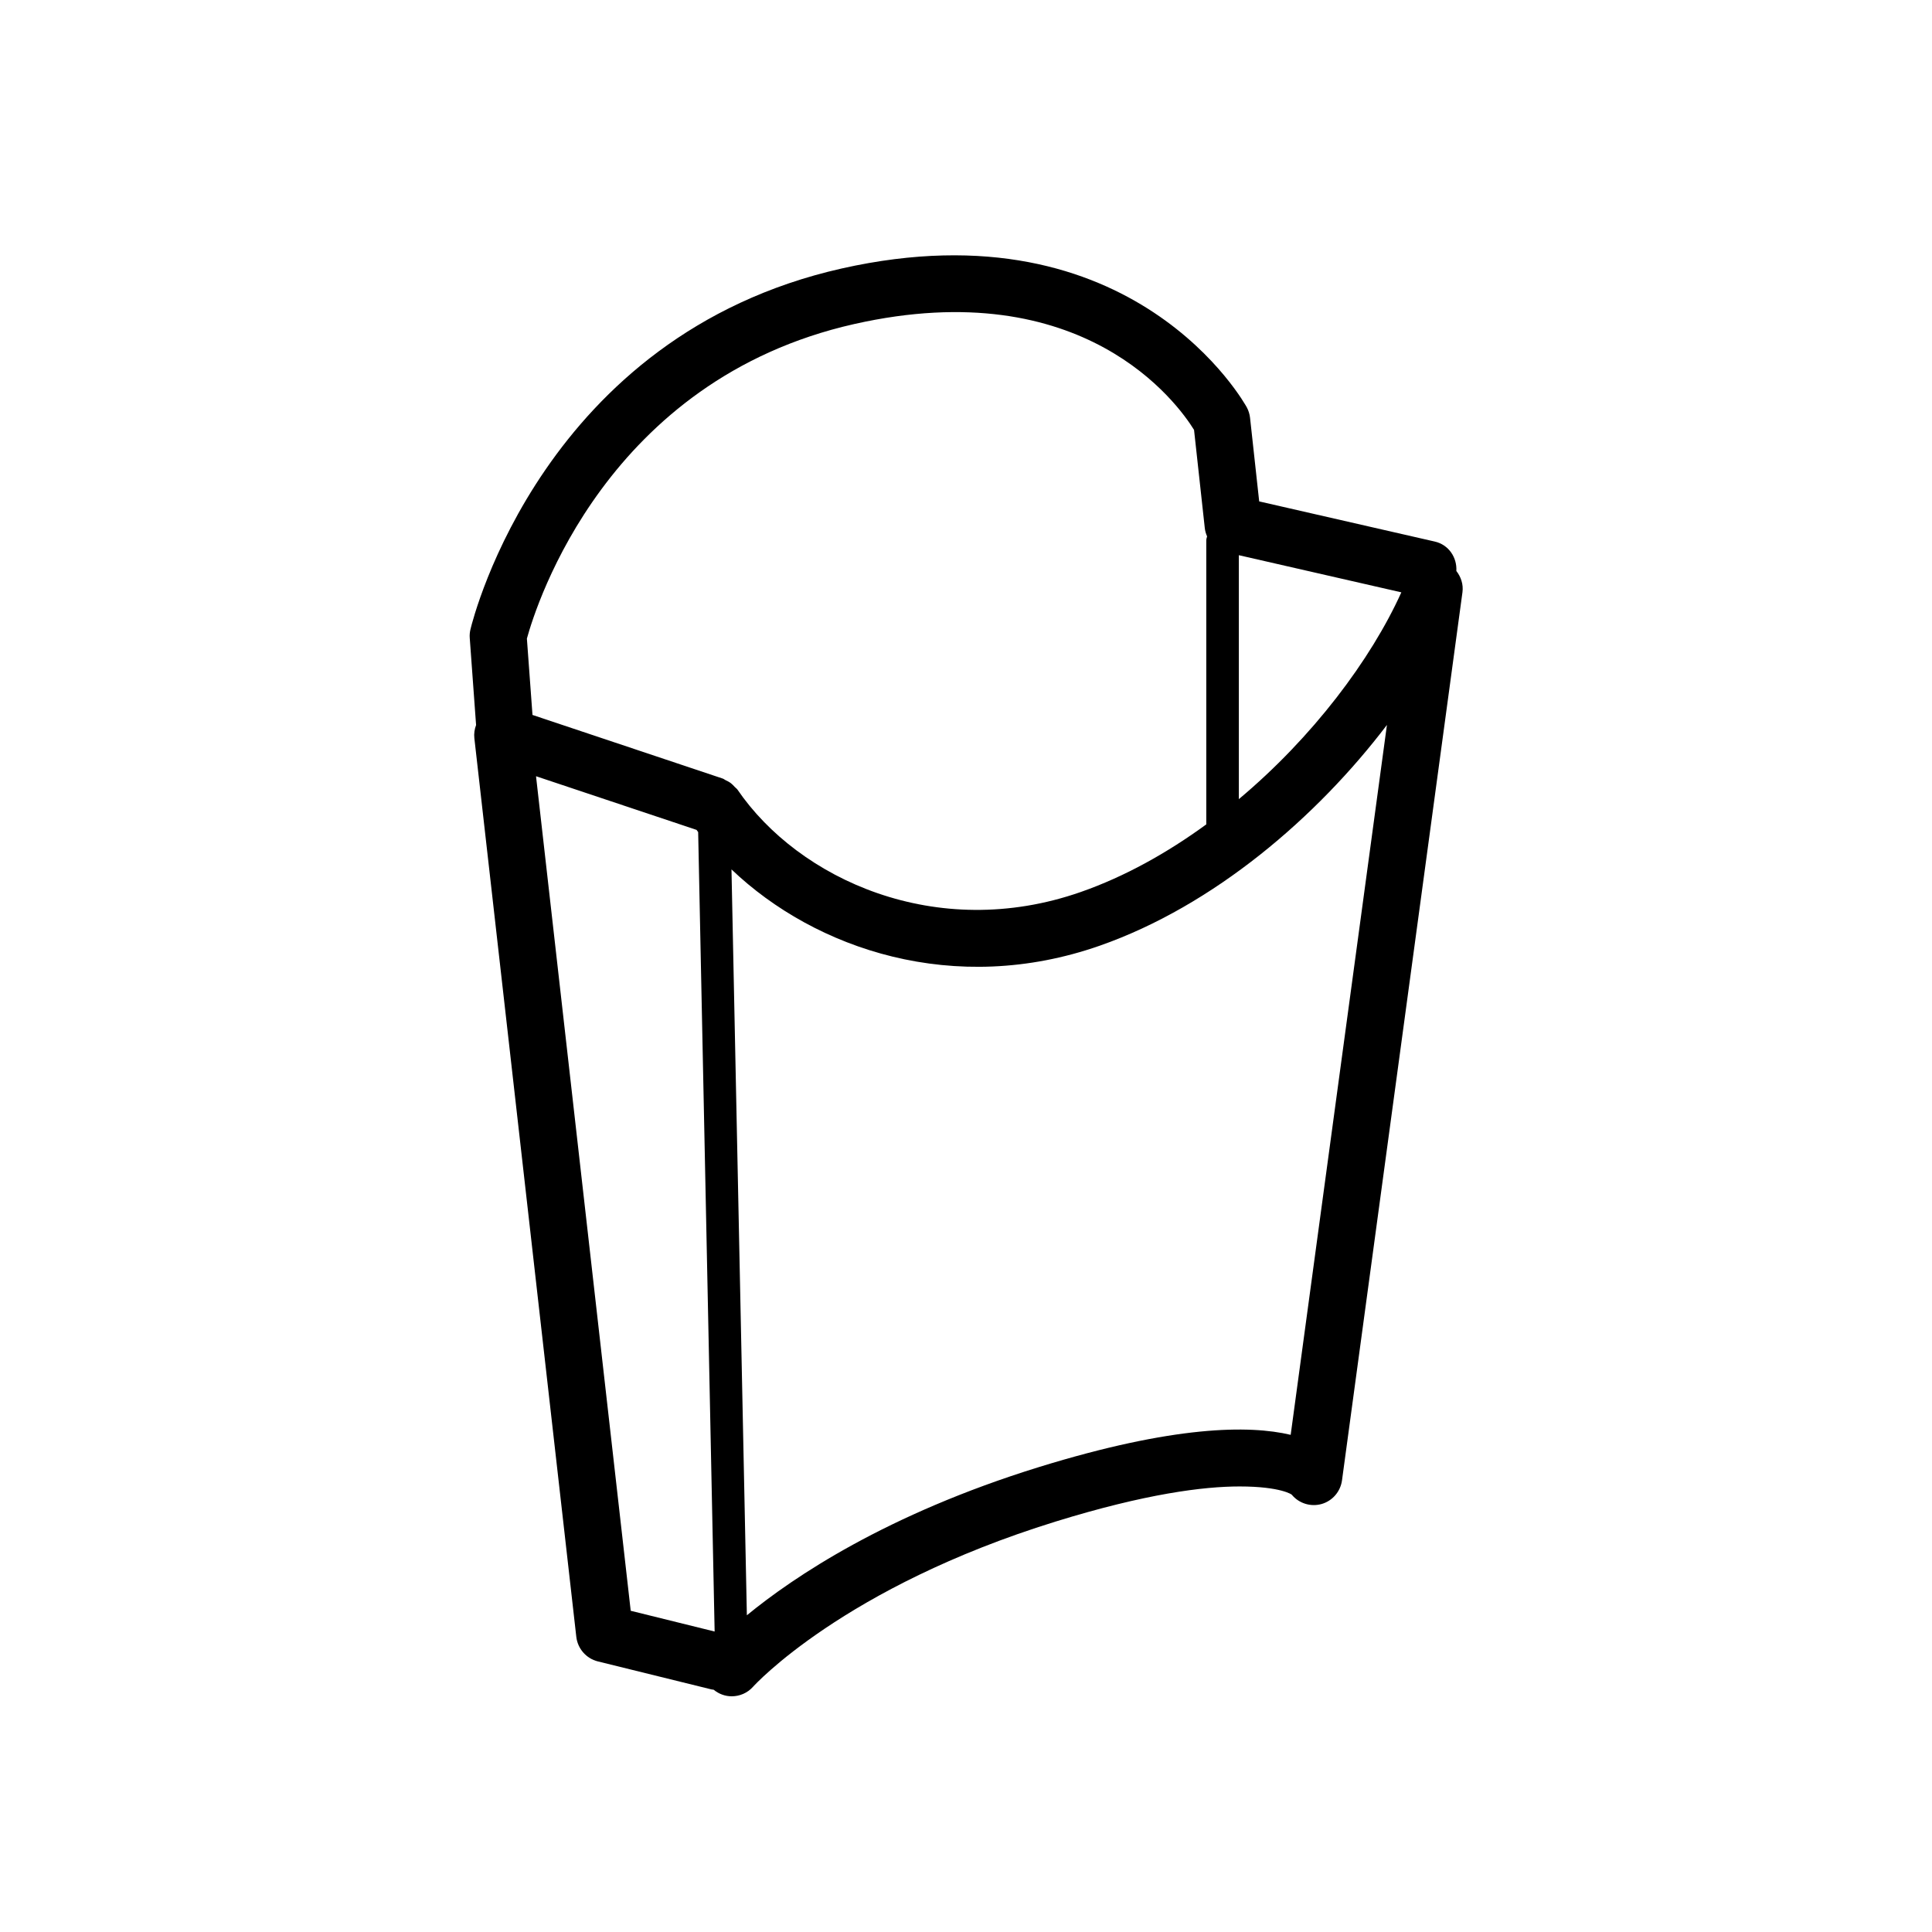 <svg width="57" height="57" viewBox="0 0 57 57" fill="none" xmlns="http://www.w3.org/2000/svg">
<path fill-rule="evenodd" clip-rule="evenodd" d="M38.079 42.332C36.858 42.042 34.634 42.052 30.646 43.285C26.151 44.677 23.408 46.529 22.035 47.656L21.581 25.65C24.06 28.015 28.165 29.399 32.443 27.902C35.818 26.72 38.86 24.099 40.919 21.388L38.079 42.332ZM15.816 22.915C15.816 22.91 15.817 22.906 15.817 22.902L20.55 24.484C20.566 24.507 20.581 24.527 20.598 24.549L21.084 48.135L18.608 47.523L15.816 22.915ZM25.203 9.56C31.976 8.035 34.75 11.91 35.228 12.683L35.544 15.571C35.553 15.66 35.577 15.744 35.613 15.825C35.603 15.864 35.589 15.902 35.589 15.944V24.322C34.44 25.16 33.192 25.86 31.888 26.316C27.616 27.81 23.556 25.93 21.757 23.295C21.736 23.265 21.705 23.248 21.681 23.221C21.645 23.18 21.609 23.144 21.566 23.109C21.517 23.071 21.464 23.044 21.408 23.018C21.379 23.006 21.359 22.983 21.328 22.972L15.71 21.093L15.545 18.84C15.823 17.828 17.905 11.205 25.203 9.56ZM41.344 17.476C40.446 19.463 38.73 21.75 36.55 23.577V16.38L41.344 17.476ZM42.967 16.846C42.99 16.444 42.738 16.071 42.332 15.978L37.15 14.793L36.88 12.323C36.868 12.218 36.836 12.116 36.787 12.022C36.754 11.961 33.477 5.977 24.833 7.921C16.051 9.9 13.965 18.215 13.88 18.567C13.86 18.651 13.852 18.737 13.859 18.823L14.046 21.391C14 21.514 13.98 21.646 13.995 21.78L17.003 48.294C17.044 48.642 17.296 48.931 17.636 49.016L20.991 49.843C21.013 49.848 21.033 49.847 21.055 49.852C21.211 49.98 21.398 50.046 21.588 50.046C21.82 50.046 22.051 49.951 22.217 49.765C22.243 49.735 24.882 46.829 31.143 44.891C33.804 44.068 35.513 43.855 36.572 43.855C37.792 43.855 38.128 44.101 38.113 44.101C38.326 44.357 38.671 44.463 38.991 44.373C39.312 44.281 39.547 44.007 39.593 43.677L43.147 17.473C43.178 17.24 43.103 17.02 42.967 16.846Z" fill="black"/>
</svg>
